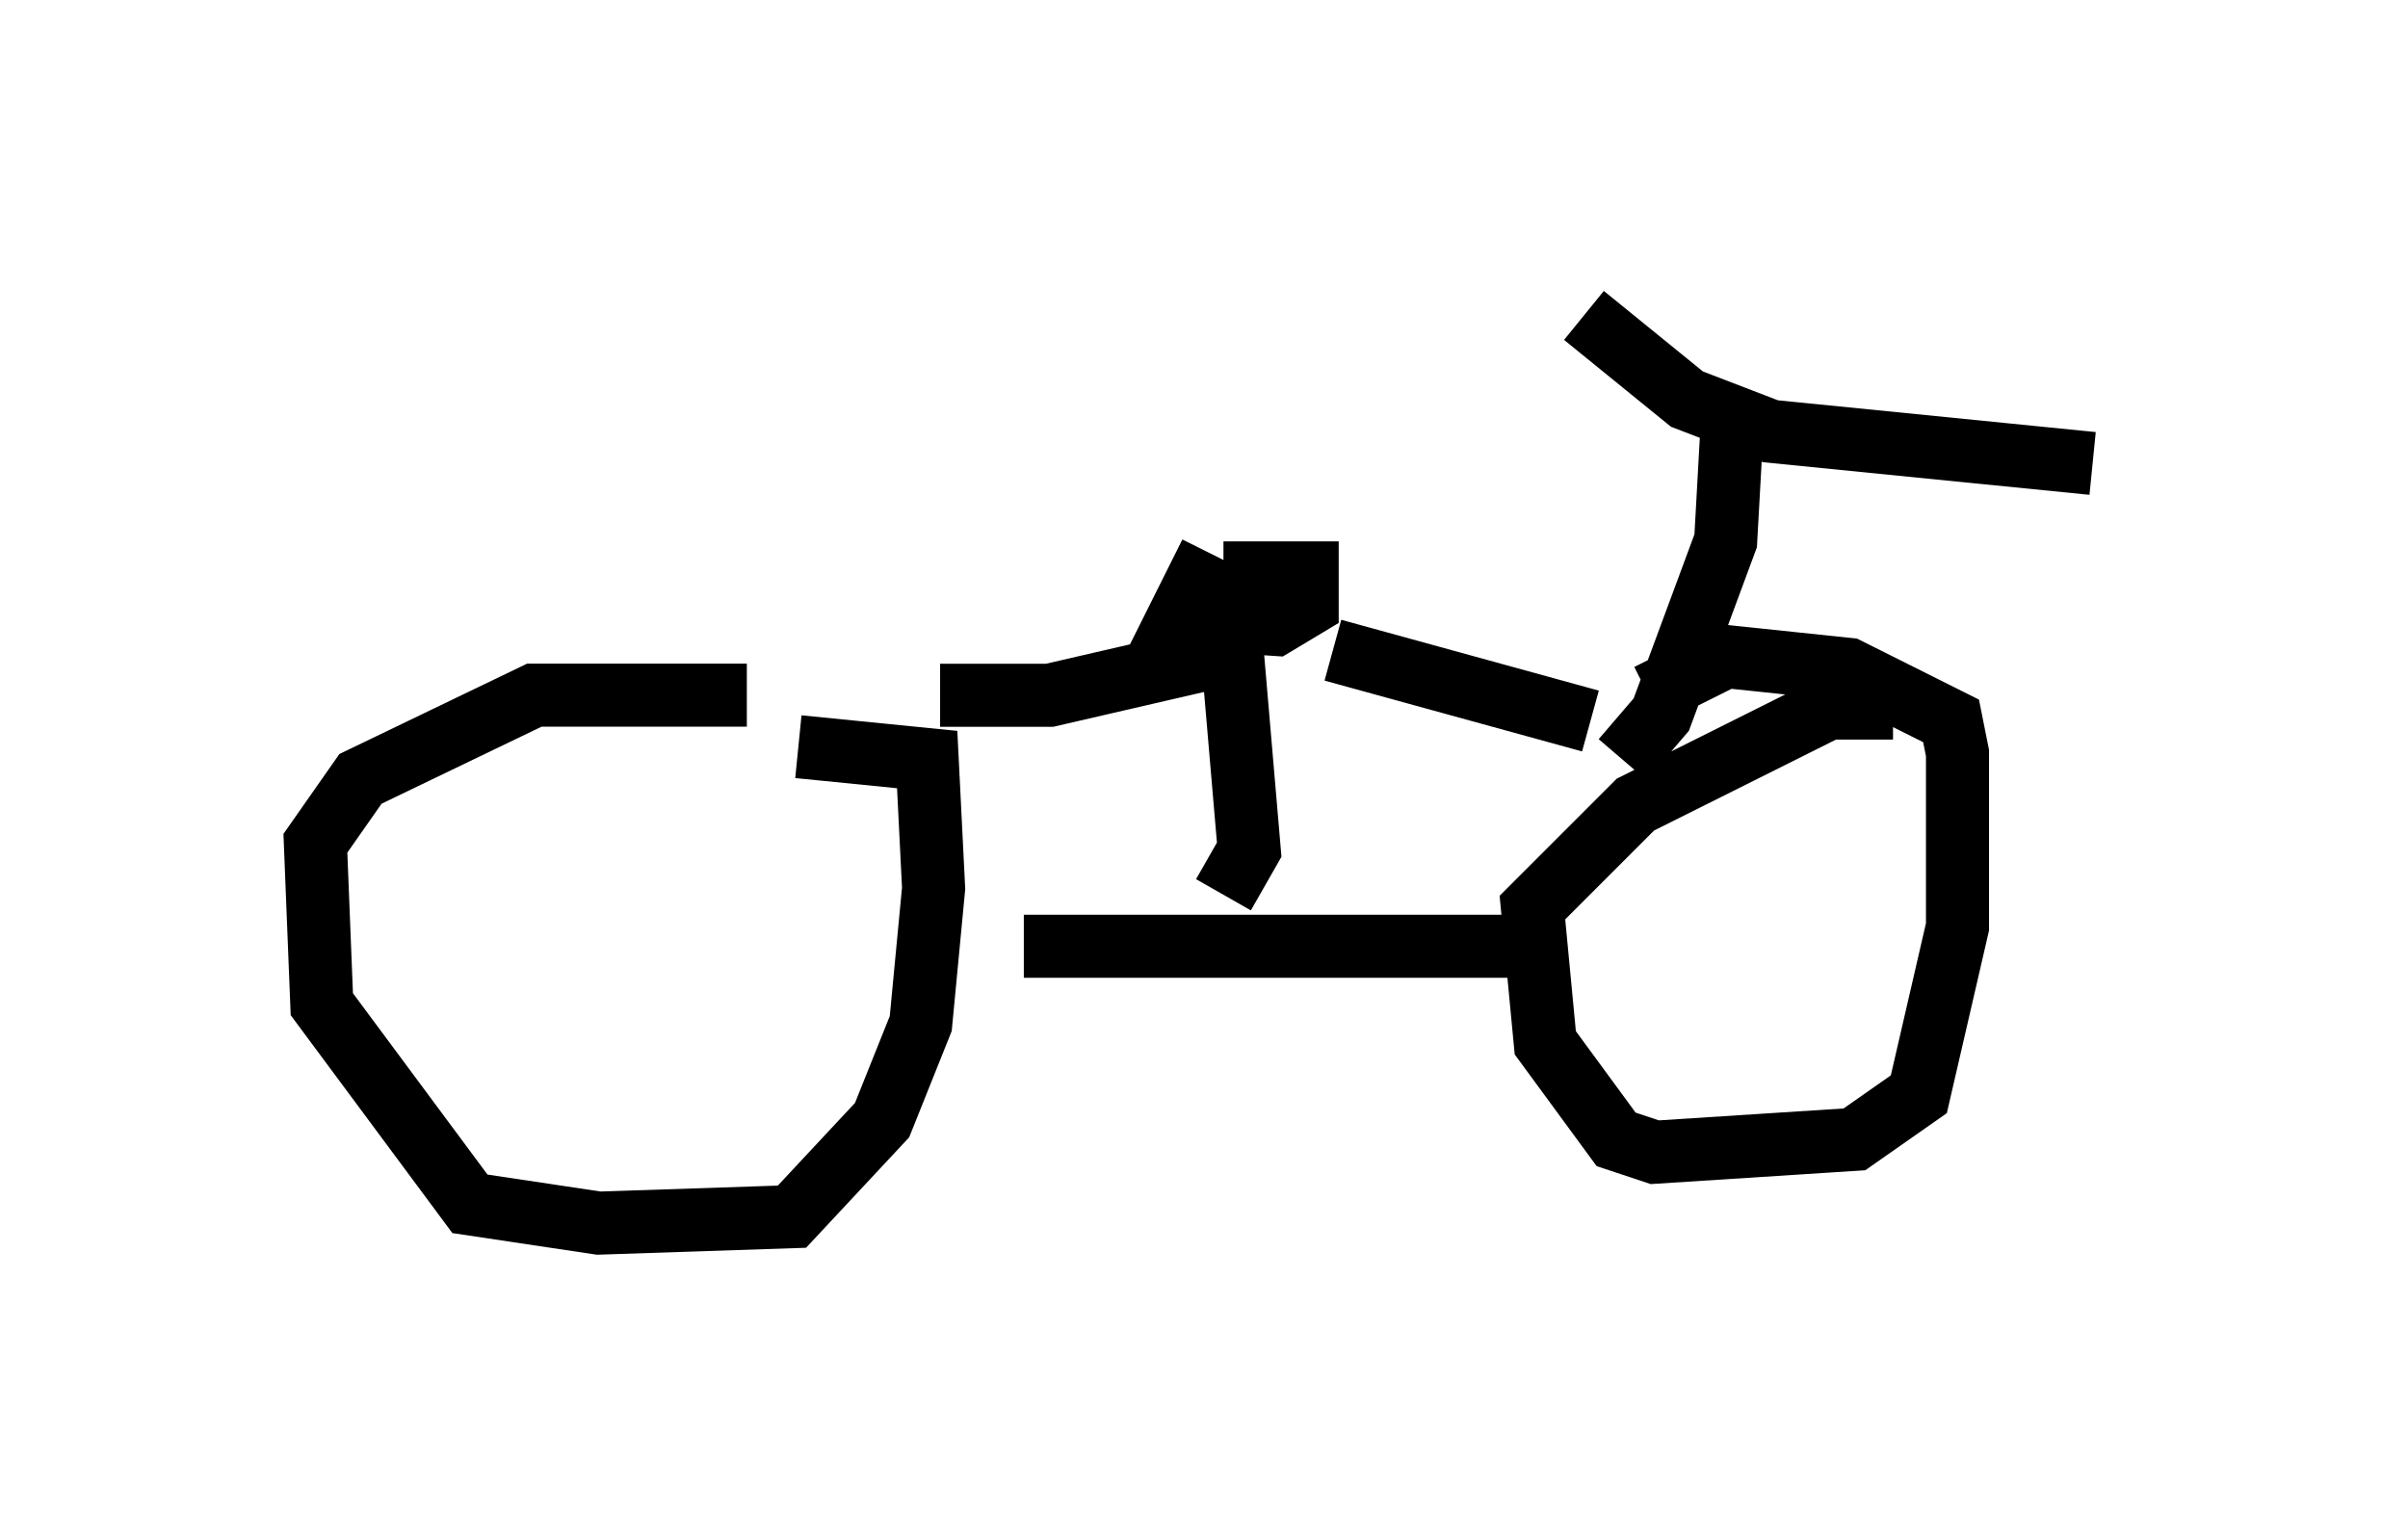 <?xml version="1.0" encoding="utf-8" ?>
<svg baseProfile="full" height="24.394" version="1.1" width="38.175" xmlns="http://www.w3.org/2000/svg" xmlns:ev="http://www.w3.org/2001/xml-events" xmlns:xlink="http://www.w3.org/1999/xlink"><defs /><rect fill="white" height="24.394" width="38.175" x="0" y="0" /><path d="M13.371, 11.635 m-1.531, -0.613 l-3.369, 0.0 -2.756, 1.327 l-0.715, 1.021 0.102, 2.552 l2.348, 3.165 2.042, 0.306 l3.063, -0.102 1.429, -1.531 l0.613, -1.531 0.204, -2.144 l-0.102, -2.042 -2.042, -0.204 m17.354, -0.613 l-1.021, 0.0 -3.063, 1.531 l-1.633, 1.633 0.204, 2.144 l1.123, 1.531 0.613, 0.204 l3.165, -0.204 1.021, -0.715 l0.613, -2.654 0.0, -2.756 l-0.102, -0.51 -1.633, -0.817 l-1.94, -0.204 -1.225, 0.613 m-9.902, 3.981 l8.371, 0.0 m-5.104, -5.104 l0.306, 3.573 -0.408, 0.715 m-0.204, -5.41 l-0.51, 1.021 1.531, 0.102 l0.51, -0.306 0.0, -0.51 l-1.327, 0.0 m-4.492, 1.94 l1.735, 0.0 2.654, -0.613 m1.838, -0.102 l4.083, 1.123 m2.246, -4.696 l-0.102, 1.838 -1.021, 2.756 l-0.613, 0.715 m-0.613, -7.044 l1.633, 1.327 1.327, 0.51 l5.104, 0.51 m-23.479, 7.554 l0.0, 0.0 " fill="none" stroke="black" stroke-width="1" /></svg>